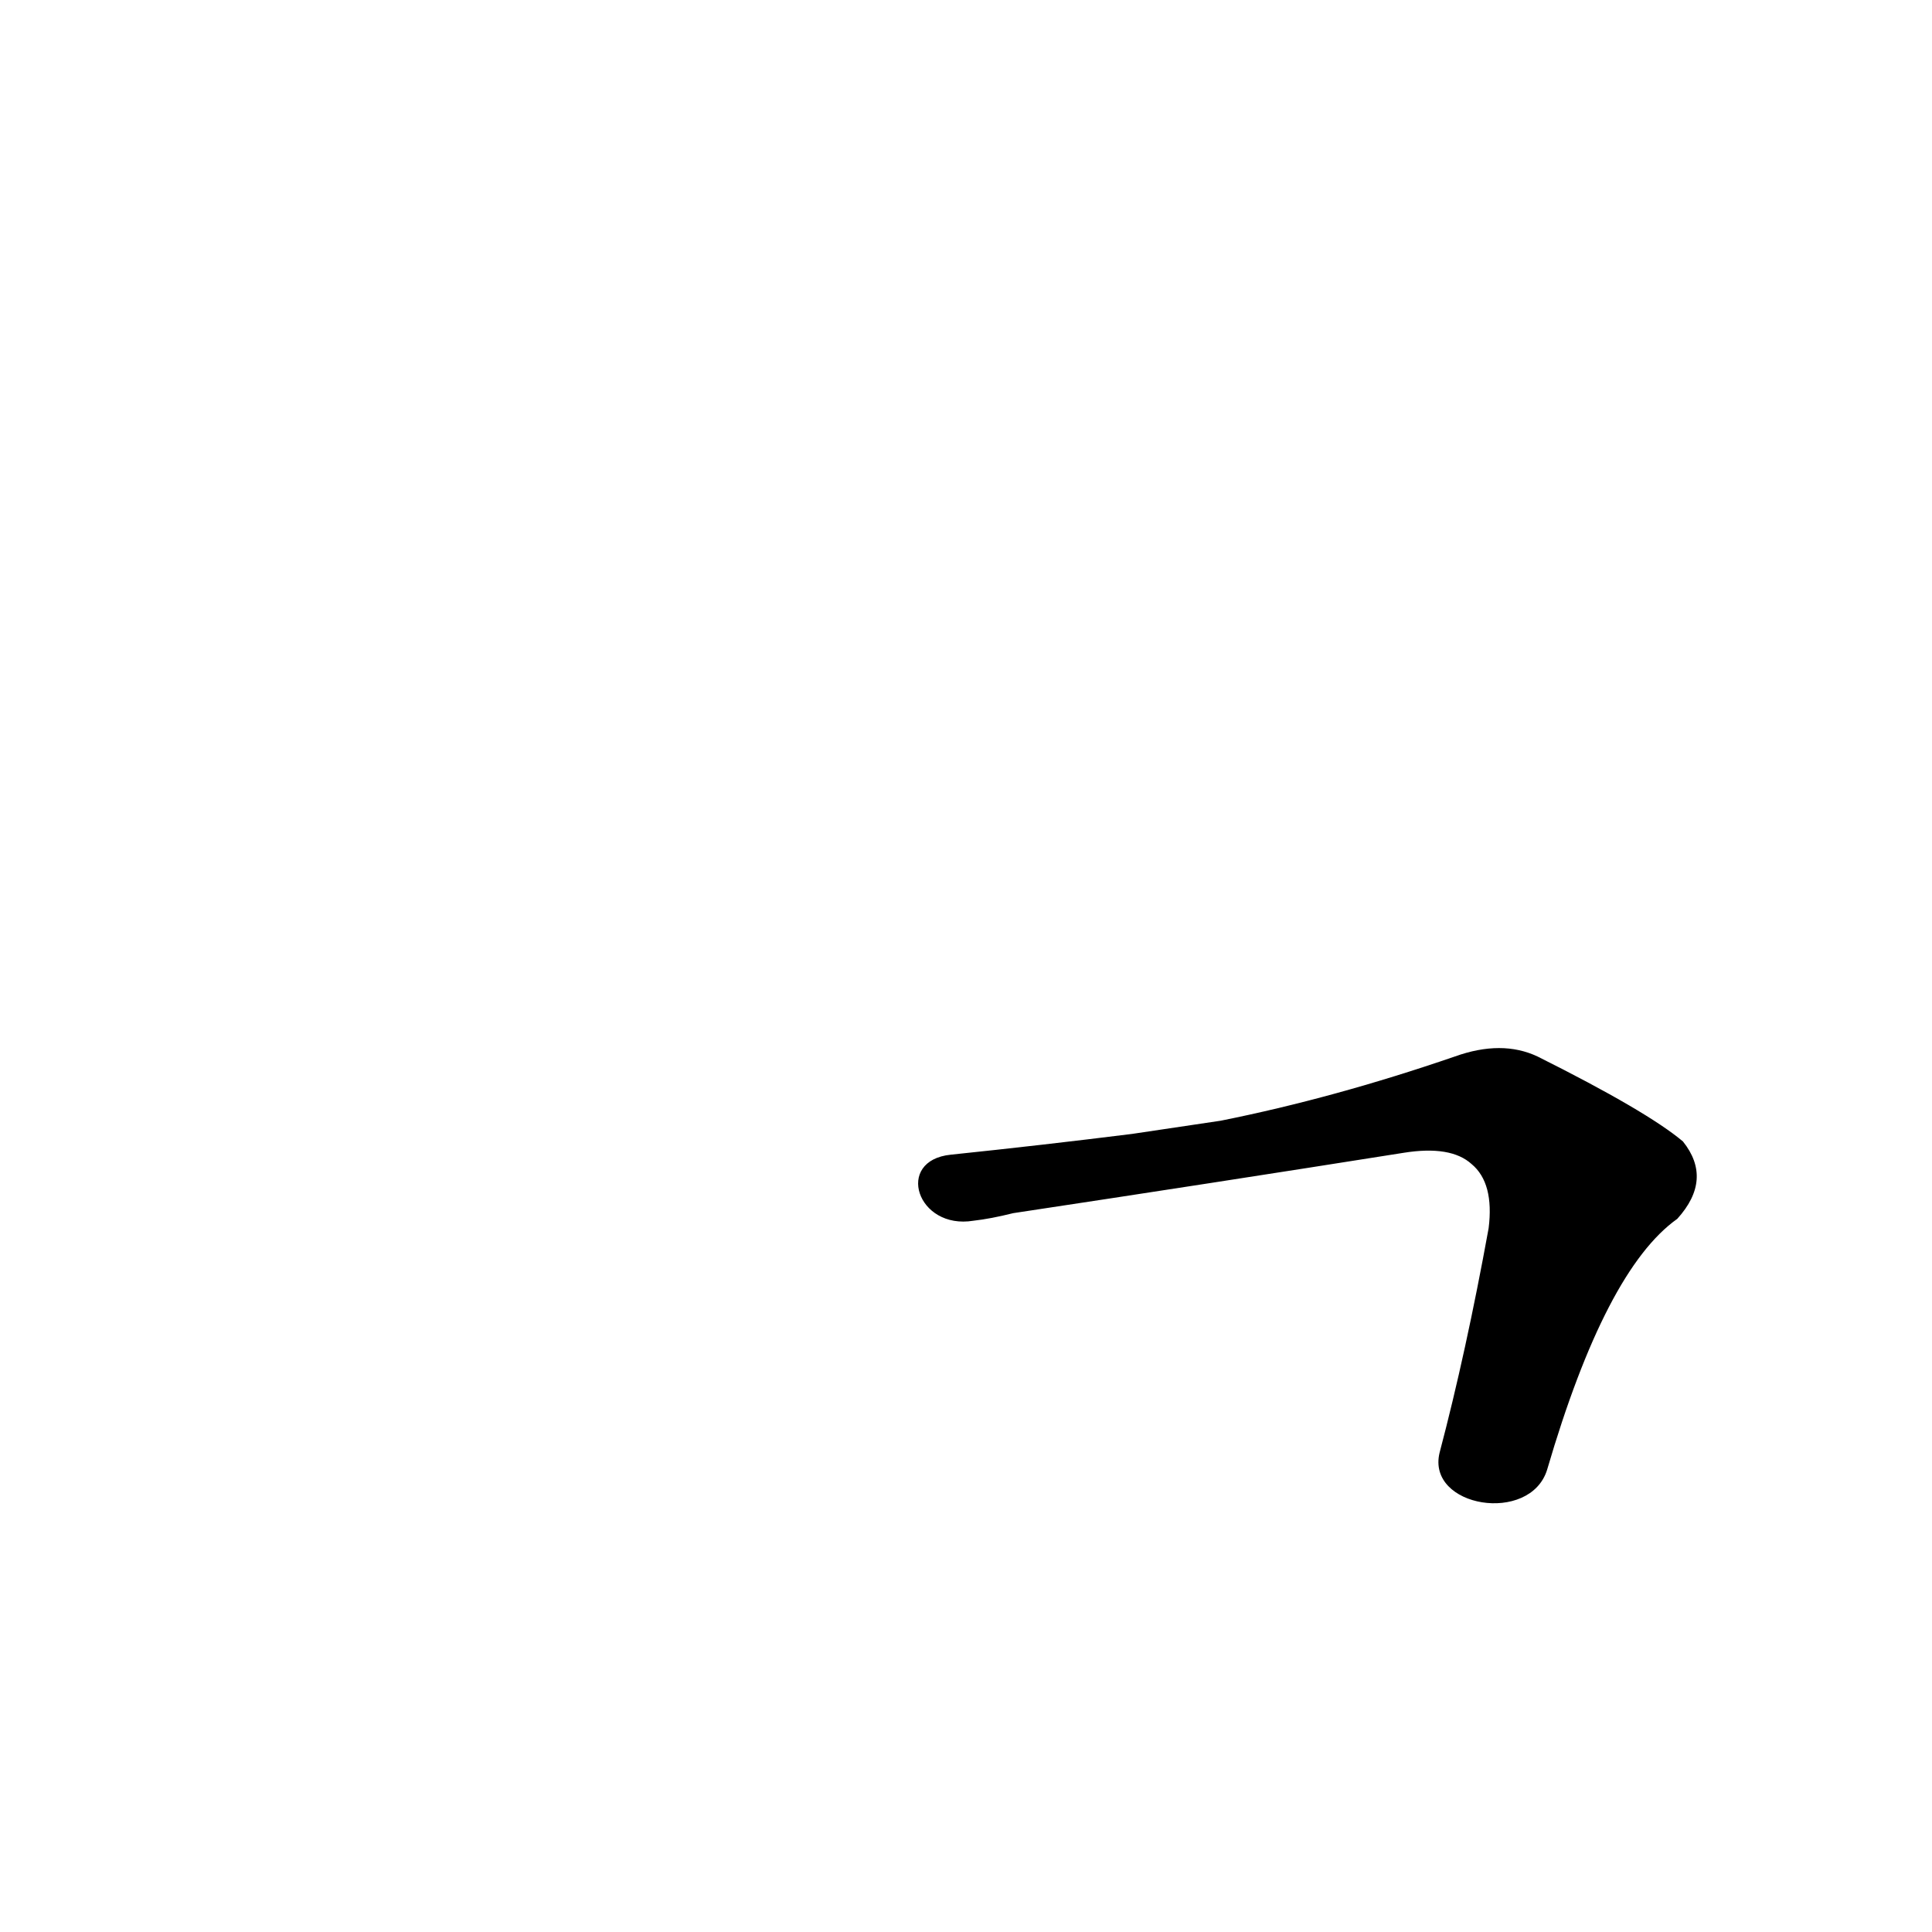 <?xml version='1.0' encoding='utf-8'?>
<svg xmlns="http://www.w3.org/2000/svg" version="1.1" viewBox="0 0 1024 1024"><g transform="scale(1, -1) translate(0, -900)"><path d="M 820 121 Q 851 227 889 254 Q 908 275 892 295 Q 873 311 815 340 Q 796 349 771 340 Q 707 318 647 306 L 600 299 Q 552 293 504 288 C 474 285 486 248 516 253 Q 525 254 537 257 Q 643 273 744 289 Q 769 293 780 283 Q 792 273 789 249 Q 777 183 763 130 C 756 101 811 92 820 121 Z" fill="black" /></g></svg>